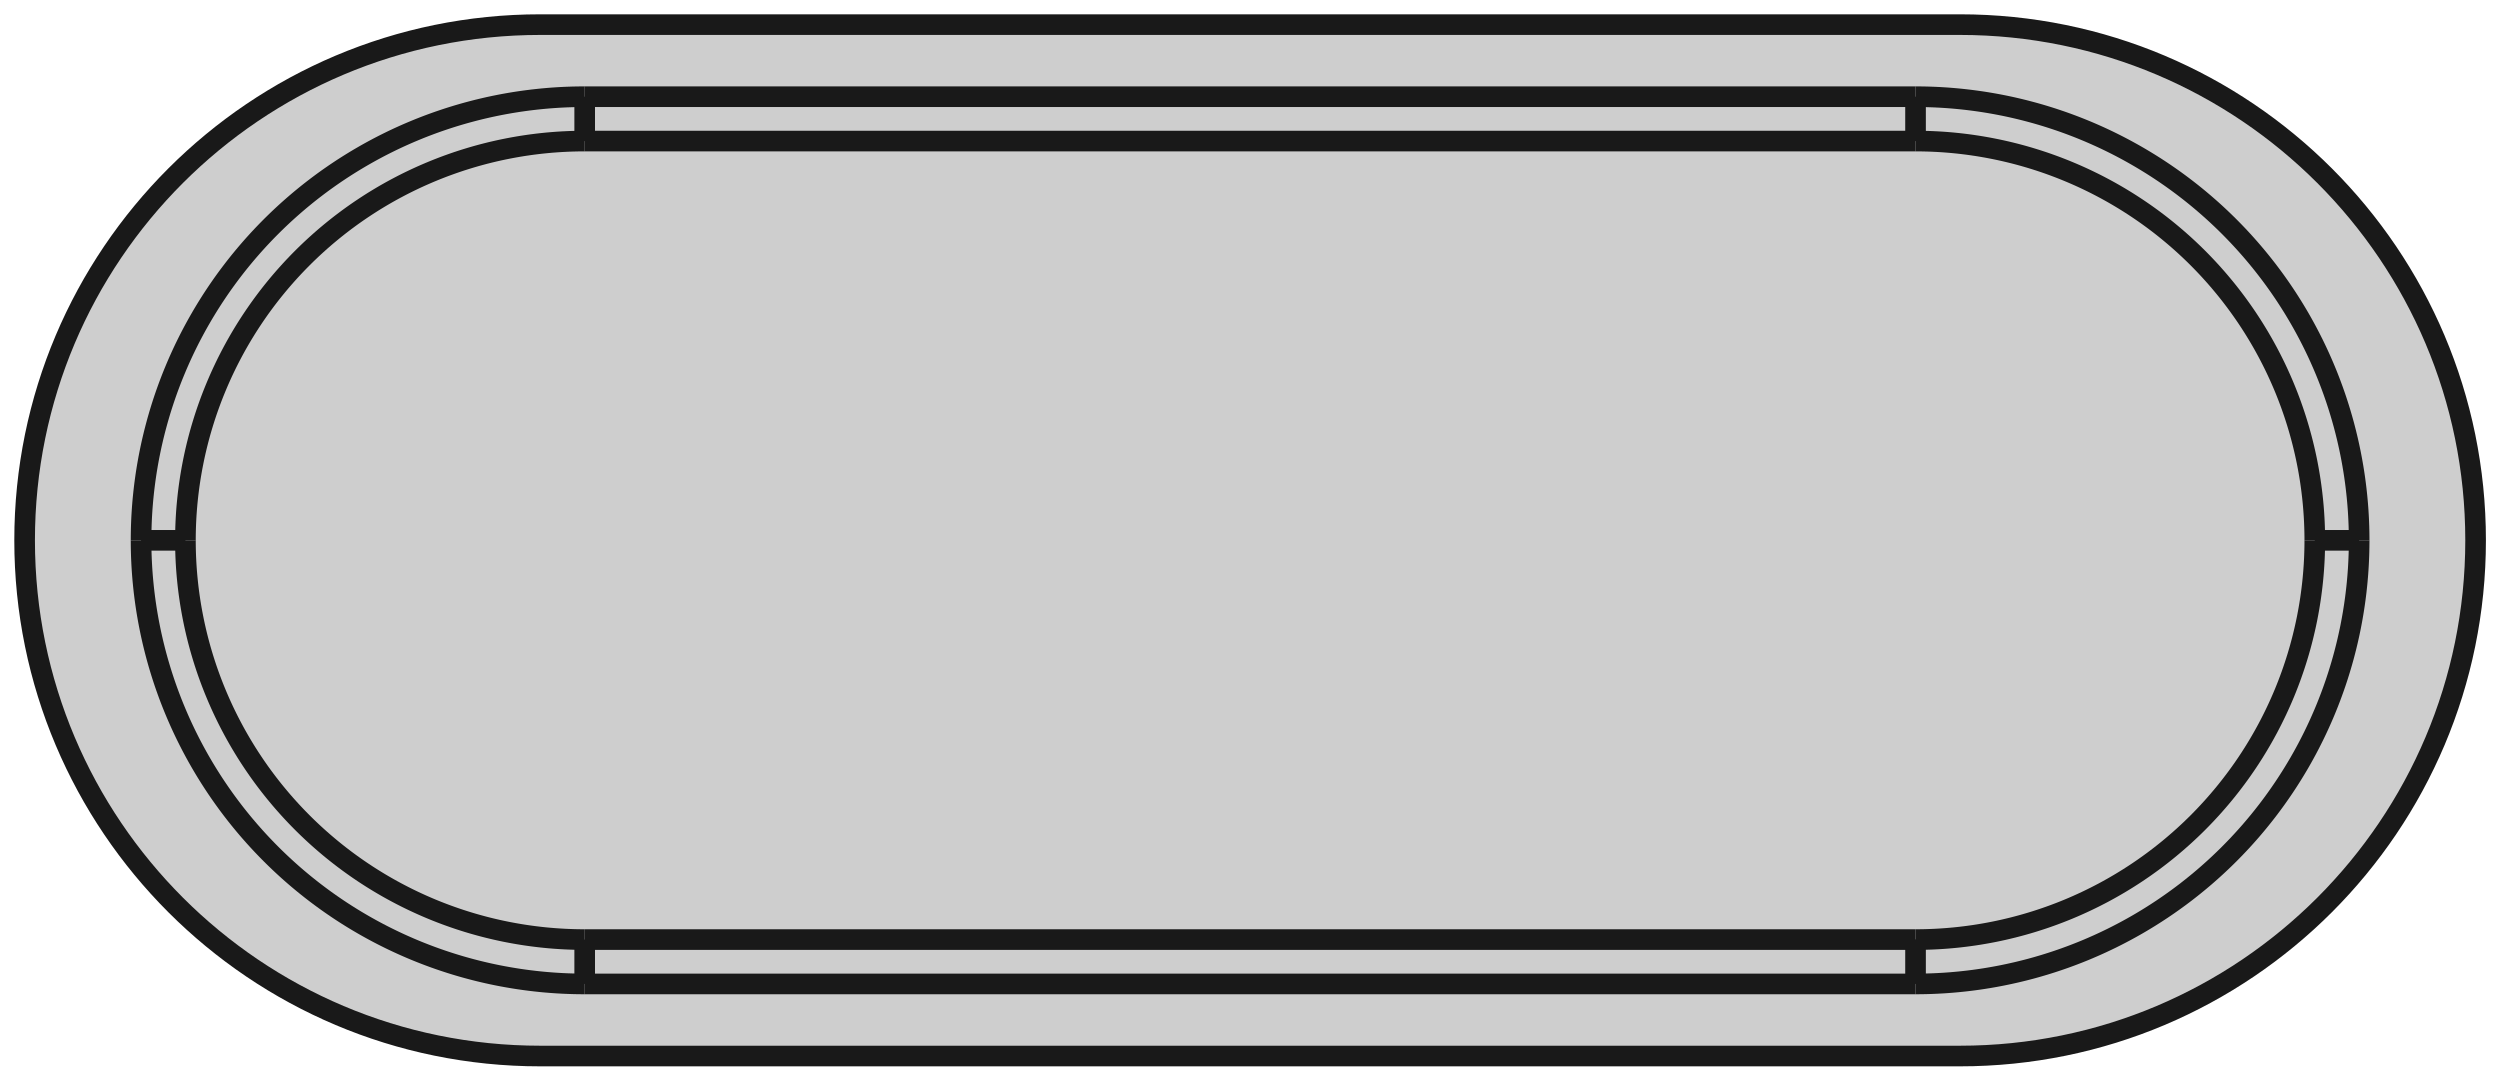 <?xml version="1.0" encoding="UTF-8" standalone="no"?>
<svg
   xmlns:dc="http://purl.org/dc/elements/1.1/"
   xmlns:cc="http://creativecommons.org/ns#"
   xmlns:rdf="http://www.w3.org/1999/02/22-rdf-syntax-ns#"
   xmlns:svg="http://www.w3.org/2000/svg"
   xmlns="http://www.w3.org/2000/svg"
   xmlns:sodipodi="http://sodipodi.sourceforge.net/DTD/sodipodi-0.dtd"
   xmlns:inkscape="http://www.inkscape.org/namespaces/inkscape"
   width="11.271mm"
   height="4.871mm"
   viewBox="0 0 11.271 4.871"
   version="1.1"
   id="svg33"
   sodipodi:docname="Crystal_HC49-4H_Vertical.svg"
   inkscape:version="1.0.2 (e86c870879, 2021-01-15)">
  <defs
     id="defs37" />
  <sodipodi:namedview
     pagecolor="#ffffff"
     bordercolor="#666666"
     borderopacity="1"
     objecttolerance="10"
     gridtolerance="10"
     guidetolerance="10"
     inkscape:pageopacity="0"
     inkscape:pageshadow="2"
     inkscape:window-width="1366"
     inkscape:window-height="713"
     id="namedview35"
     showgrid="false"
     inkscape:zoom="6.8487435"
     inkscape:cx="-14.802283"
     inkscape:cy="2.8563044"
     inkscape:window-x="0"
     inkscape:window-y="0"
     inkscape:window-maximized="1"
     inkscape:current-layer="svg33" />
  <g
     id="Shape2DView"
     transform="matrix(1,0,0,-1,3.196,2.436)"
     style="stroke-width:0.093;stroke-miterlimit:4;stroke-dasharray:none">
    <path
       id="Shape2DView_nwe0003"
       d="m -3.085,0 c 0,-1.284 1.041,-2.325 2.325,-2.325 v 0 h 6.4 v 0 c 1.284,0 2.325,1.041 2.325,2.325 v 0 c 0,1.284 -1.041,2.325 -2.325,2.325 v 0 h -6.4 v 0 C -2.044,2.325 -3.085,1.284 -3.085,0 Z"
       stroke="#191919"
       stroke-width="0.35 px"
       style="display:inline;fill:#cecece;fill-opacity:1;fill-rule:evenodd;stroke-width:0.093;stroke-miterlimit:4;stroke-dasharray:none"
       sodipodi:nodetypes="ccccccccccccc" />
    <path
       id="Shape2DView_nwe0006"
       d="m 5.44,-2 h -6"
       stroke="#191919"
       stroke-width="0.35 px"
       style="fill:none;fill-opacity:1;fill-rule:evenodd;stroke-width:0.093;stroke-miterlimit:4;stroke-dasharray:none" />
    <path
       id="Shape2DView_nwe0007"
       d="m -0.56,2 h 6"
       stroke="#191919"
       stroke-width="0.35 px"
       style="fill:none;fill-opacity:1;fill-rule:evenodd;stroke-width:0.093;stroke-miterlimit:4;stroke-dasharray:none" />
    <path
       id="Shape2DView_nwe0008"
       d="m 7.44,0 a 2,2 0 0 0 -2,-2"
       stroke="#191919"
       stroke-width="0.35 px"
       style="fill:none;fill-opacity:1;fill-rule:evenodd;stroke-width:0.093;stroke-miterlimit:4;stroke-dasharray:none" />
    <path
       id="Shape2DView_nwe0009"
       d="m 5.44,2 a 2,2 0 0 0 2,-2"
       stroke="#191919"
       stroke-width="0.35 px"
       style="fill:none;fill-opacity:1;fill-rule:evenodd;stroke-width:0.093;stroke-miterlimit:4;stroke-dasharray:none" />
    <path
       id="Shape2DView_nwe0010"
       d="m -2.56,0 a 2,2 0 0 0 2,2"
       stroke="#191919"
       stroke-width="0.35 px"
       style="fill:none;fill-opacity:1;fill-rule:evenodd;stroke-width:0.093;stroke-miterlimit:4;stroke-dasharray:none" />
    <path
       id="Shape2DView_nwe0011"
       d="m -0.56,-2 a 2,2 0 0 0 -2,2"
       stroke="#191919"
       stroke-width="0.35 px"
       style="fill:none;fill-opacity:1;fill-rule:evenodd;stroke-width:0.093;stroke-miterlimit:4;stroke-dasharray:none" />
    <path
       id="Shape2DView_nwe0016"
       d="m 5.44,-2 v 0.001 0.004 0.006 0.009 0.011 0.013 0.015 0.017 0.018 0.02 0.021 0.022 0.022 0.022"
       stroke="#191919"
       stroke-width="0.35 px"
       style="fill:none;fill-opacity:1;fill-rule:evenodd;stroke-width:0.093;stroke-miterlimit:4;stroke-dasharray:none" />
    <path
       id="Shape2DView_nwe0017"
       d="m 5.44,-1.8 h -6"
       stroke="#191919"
       stroke-width="0.35 px"
       style="fill:none;fill-opacity:1;fill-rule:evenodd;stroke-width:0.093;stroke-miterlimit:4;stroke-dasharray:none" />
    <path
       id="Shape2DView_nwe0018"
       d="m -0.56,-2 v 0.001 0.004 0.006 0.009 0.011 0.013 0.015 0.017 0.018 0.02 0.021 0.022 0.022 V -1.8"
       stroke="#191919"
       stroke-width="0.35 px"
       style="fill:none;fill-opacity:1;fill-rule:evenodd;stroke-width:0.093;stroke-miterlimit:4;stroke-dasharray:none" />
    <path
       id="Shape2DView_nwe0019"
       d="M 7.24,0 A 1.8,1.8 0 0 0 5.44,-1.8"
       stroke="#191919"
       stroke-width="0.35 px"
       style="fill:none;fill-opacity:1;fill-rule:evenodd;stroke-width:0.093;stroke-miterlimit:4;stroke-dasharray:none" />
    <path
       id="Shape2DView_nwe0020"
       d="M 5.44,1.8 A 1.8,1.8 0 0 0 7.24,0"
       stroke="#191919"
       stroke-width="0.35 px"
       style="fill:none;fill-opacity:1;fill-rule:evenodd;stroke-width:0.093;stroke-miterlimit:4;stroke-dasharray:none" />
    <path
       id="Shape2DView_nwe0021"
       d="M 5.44,2 V 1.999 1.995 1.989 1.98 1.969 1.956 1.941 1.925 1.906 1.887 1.866 1.845 1.822 1.8"
       stroke="#191919"
       stroke-width="0.35 px"
       style="fill:none;fill-opacity:1;fill-rule:evenodd;stroke-width:0.093;stroke-miterlimit:4;stroke-dasharray:none" />
    <path
       id="Shape2DView_nwe0022"
       d="M -0.56,2 V 1.999 1.995 1.989 1.98 1.969 1.956 1.941 1.925 1.906 1.887 1.866 1.845 1.822 1.8"
       stroke="#191919"
       stroke-width="0.35 px"
       style="fill:none;fill-opacity:1;fill-rule:evenodd;stroke-width:0.093;stroke-miterlimit:4;stroke-dasharray:none" />
    <path
       id="Shape2DView_nwe0023"
       d="m -0.56,1.8 h 6"
       stroke="#191919"
       stroke-width="0.35 px"
       style="fill:none;fill-opacity:1;fill-rule:evenodd;stroke-width:0.093;stroke-miterlimit:4;stroke-dasharray:none" />
    <path
       id="Shape2DView_nwe0024"
       d="m -2.36,0 a 1.8,1.8 0 0 0 1.8,1.8"
       stroke="#191919"
       stroke-width="0.35 px"
       style="fill:none;fill-opacity:1;fill-rule:evenodd;stroke-width:0.093;stroke-miterlimit:4;stroke-dasharray:none" />
    <path
       id="Shape2DView_nwe0025"
       d="M -0.56,-1.8 A 1.8,1.8 0 0 0 -2.36,0"
       stroke="#191919"
       stroke-width="0.35 px"
       style="fill:none;fill-opacity:1;fill-rule:evenodd;stroke-width:0.093;stroke-miterlimit:4;stroke-dasharray:none" />
    <path
       id="Shape2DView_nwe0026"
       d="M 7.44,0 H 7.439 7.435 7.429 7.42 7.409 7.396 7.381 7.365 7.346 7.327 7.306 7.285 7.262 7.24"
       stroke="#191919"
       stroke-width="0.35 px"
       style="fill:none;fill-opacity:1;fill-rule:evenodd;stroke-width:0.093;stroke-miterlimit:4;stroke-dasharray:none" />
    <path
       id="Shape2DView_nwe0027"
       d="m -2.56,0 h 0.001 0.004 0.006 0.009 0.011 0.013 0.015 0.017 0.018 0.02 0.021 0.022 0.022 H -2.36"
       stroke="#191919"
       stroke-width="0.35 px"
       style="fill:none;fill-opacity:1;fill-rule:evenodd;stroke-width:0.093;stroke-miterlimit:4;stroke-dasharray:none" />
    <title
       id="title26">b'Shape2DView'</title>
  </g>
  <g
     id="Rectangle"
     transform="matrix(1,0,0,-1,3.196,2.436)"
     style="stroke-width:0.093;stroke-miterlimit:4;stroke-dasharray:none">
    <rect
       fill="#ff0000"
       id="origin"
       width="1"
       height="1"
       x="0"
       y="0"
       style="display:none;stroke-width:0.093;stroke-miterlimit:4;stroke-dasharray:none" />
    <title
       id="title30">b'Rectangle'</title>
  </g>
</svg>
